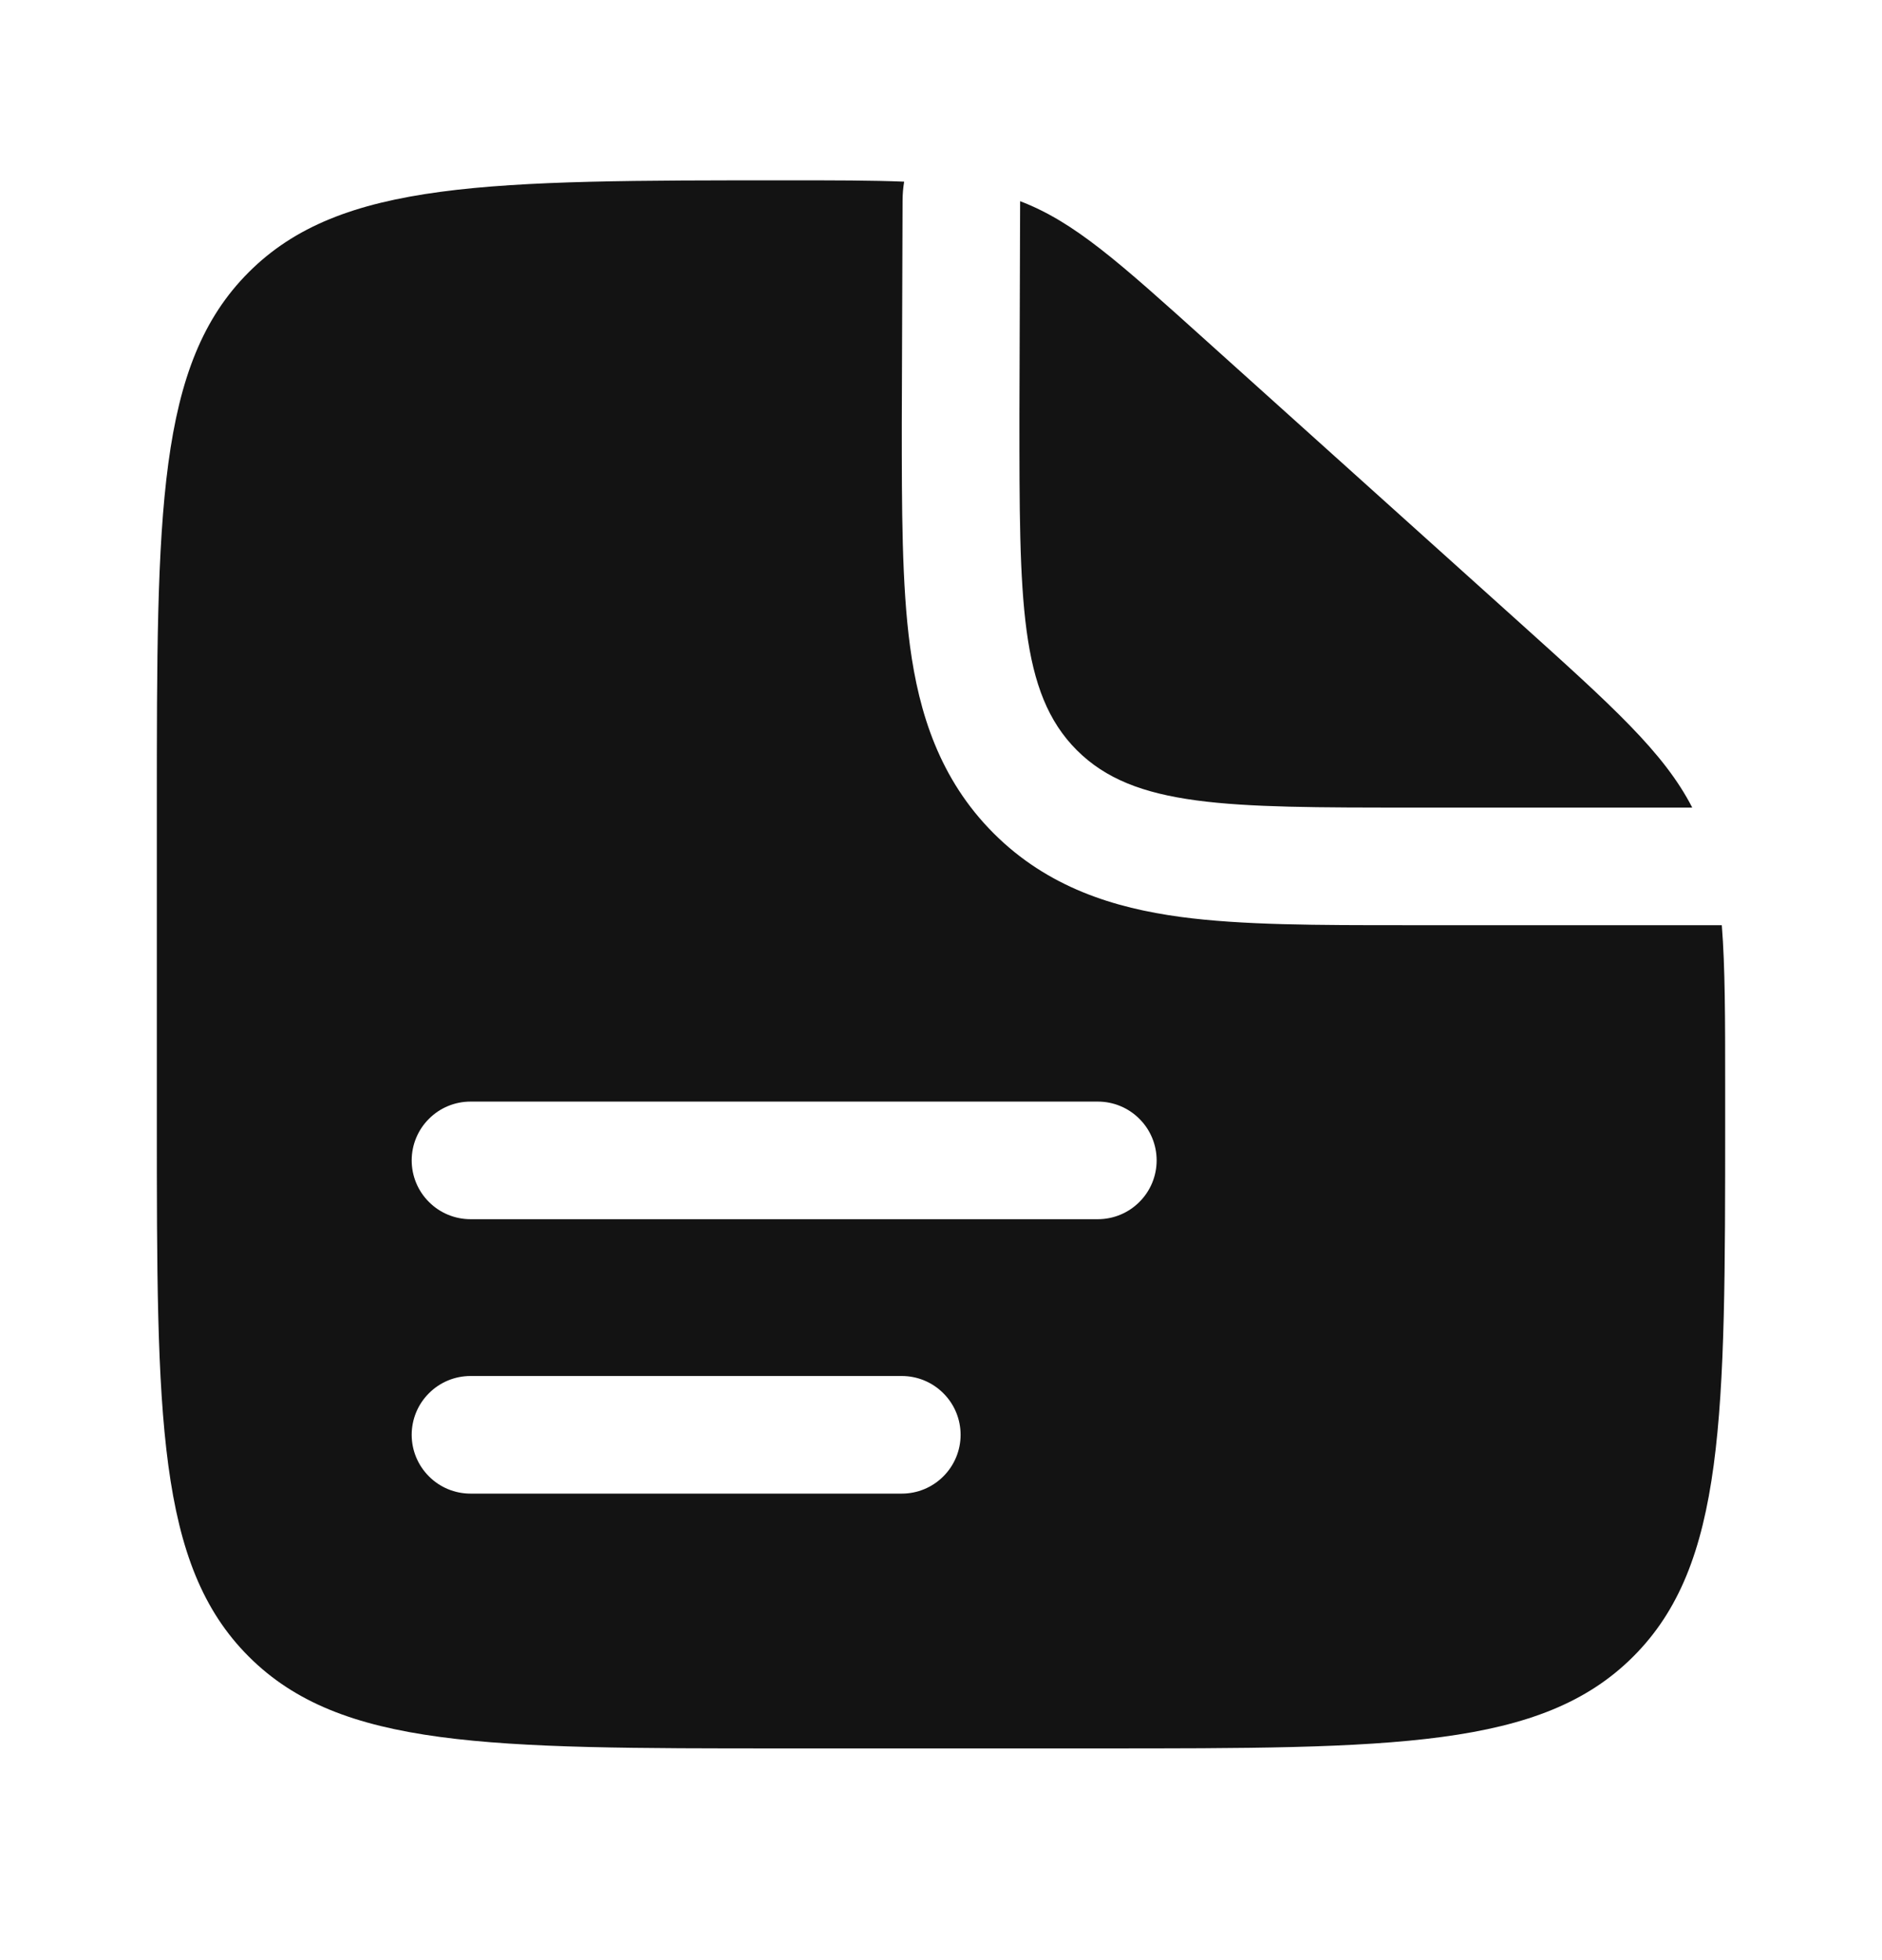 <svg width="24" height="25" viewBox="0 0 24 25" fill="none" xmlns="http://www.w3.org/2000/svg">
<path fill-rule="evenodd" clip-rule="evenodd" d="M14 22.3H10C6.229 22.3 4.343 22.3 3.172 21.128C2 19.957 2 18.071 2 14.3V10.3C2 6.529 2 4.643 3.172 3.472C4.343 2.3 6.239 2.3 10.03 2.3C10.636 2.3 11.121 2.3 11.53 2.317C11.517 2.397 11.51 2.478 11.51 2.561L11.5 5.395C11.5 6.492 11.5 7.462 11.605 8.243C11.719 9.09 11.98 9.937 12.672 10.629C13.362 11.319 14.21 11.581 15.057 11.695C15.838 11.8 16.808 11.8 17.905 11.8H21.957C22 12.334 22 12.99 22 13.863V14.3C22 18.071 22 19.957 20.828 21.128C19.657 22.3 17.771 22.3 14 22.3ZM5.25 14.8C5.25 14.601 5.329 14.41 5.47 14.27C5.61 14.129 5.801 14.05 6 14.05H14C14.199 14.05 14.39 14.129 14.53 14.27C14.671 14.41 14.75 14.601 14.75 14.8C14.75 14.999 14.671 15.19 14.53 15.33C14.39 15.471 14.199 15.55 14 15.55H6C5.801 15.55 5.61 15.471 5.47 15.33C5.329 15.19 5.25 14.999 5.25 14.8ZM5.25 18.3C5.25 18.101 5.329 17.91 5.47 17.77C5.61 17.629 5.801 17.55 6 17.55H11.5C11.699 17.55 11.89 17.629 12.03 17.77C12.171 17.91 12.25 18.101 12.25 18.3C12.25 18.499 12.171 18.689 12.03 18.83C11.89 18.971 11.699 19.05 11.5 19.05H6C5.801 19.05 5.61 18.971 5.47 18.83C5.329 18.689 5.25 18.499 5.25 18.3Z" fill="#131313"/>
<path d="M19.352 7.917L15.392 4.354C14.265 3.339 13.702 2.831 13.009 2.566L13 5.3C13 7.657 13 8.836 13.732 9.568C14.464 10.3 15.643 10.3 18 10.3H21.58C21.218 9.596 20.568 9.012 19.352 7.917Z" fill="#131313"/>
</svg>
